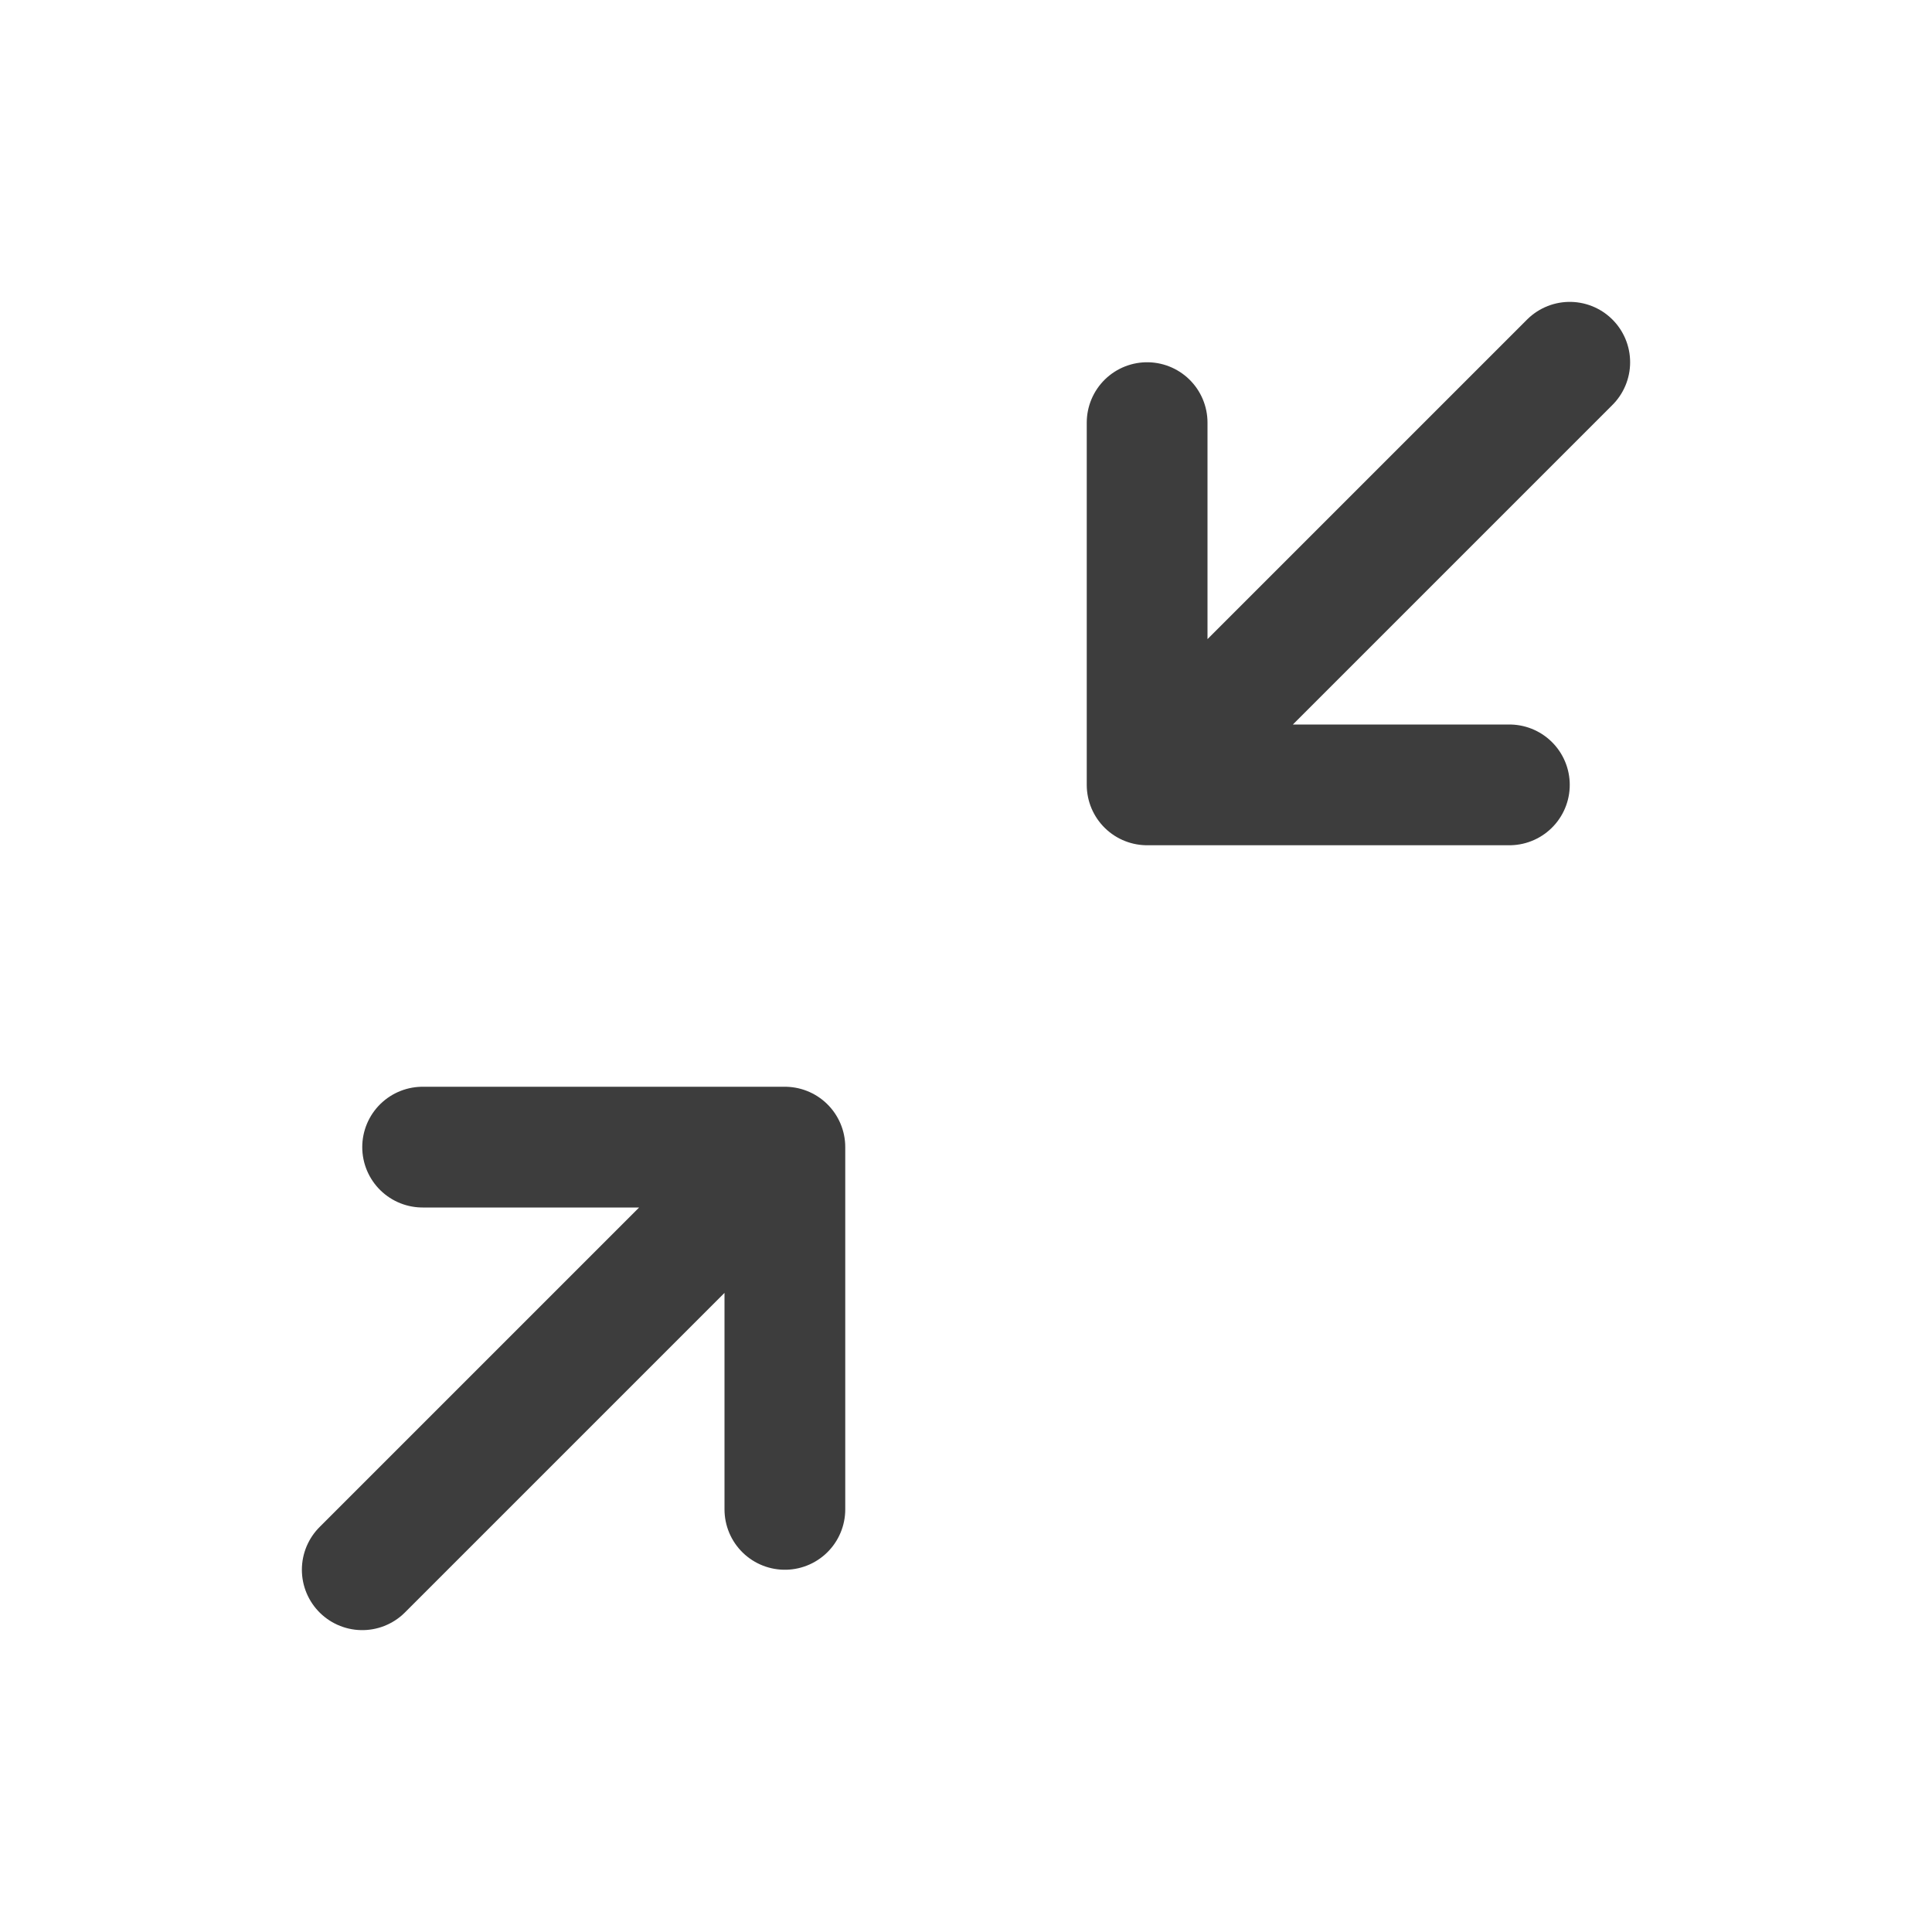 <svg width="24" height="24" viewBox="0 0 24 24" fill="none" xmlns="http://www.w3.org/2000/svg">
<path d="M14.25 5.25V9.75M14.25 9.75H18.75M14.25 9.75L19.5 4.5M5.25 14.25H9.75M9.75 14.25V18.75M9.75 14.25L4.5 19.5" stroke="#3D3D3D" stroke-width="1.5" stroke-linecap="round" stroke-linejoin="round"/>
</svg>

